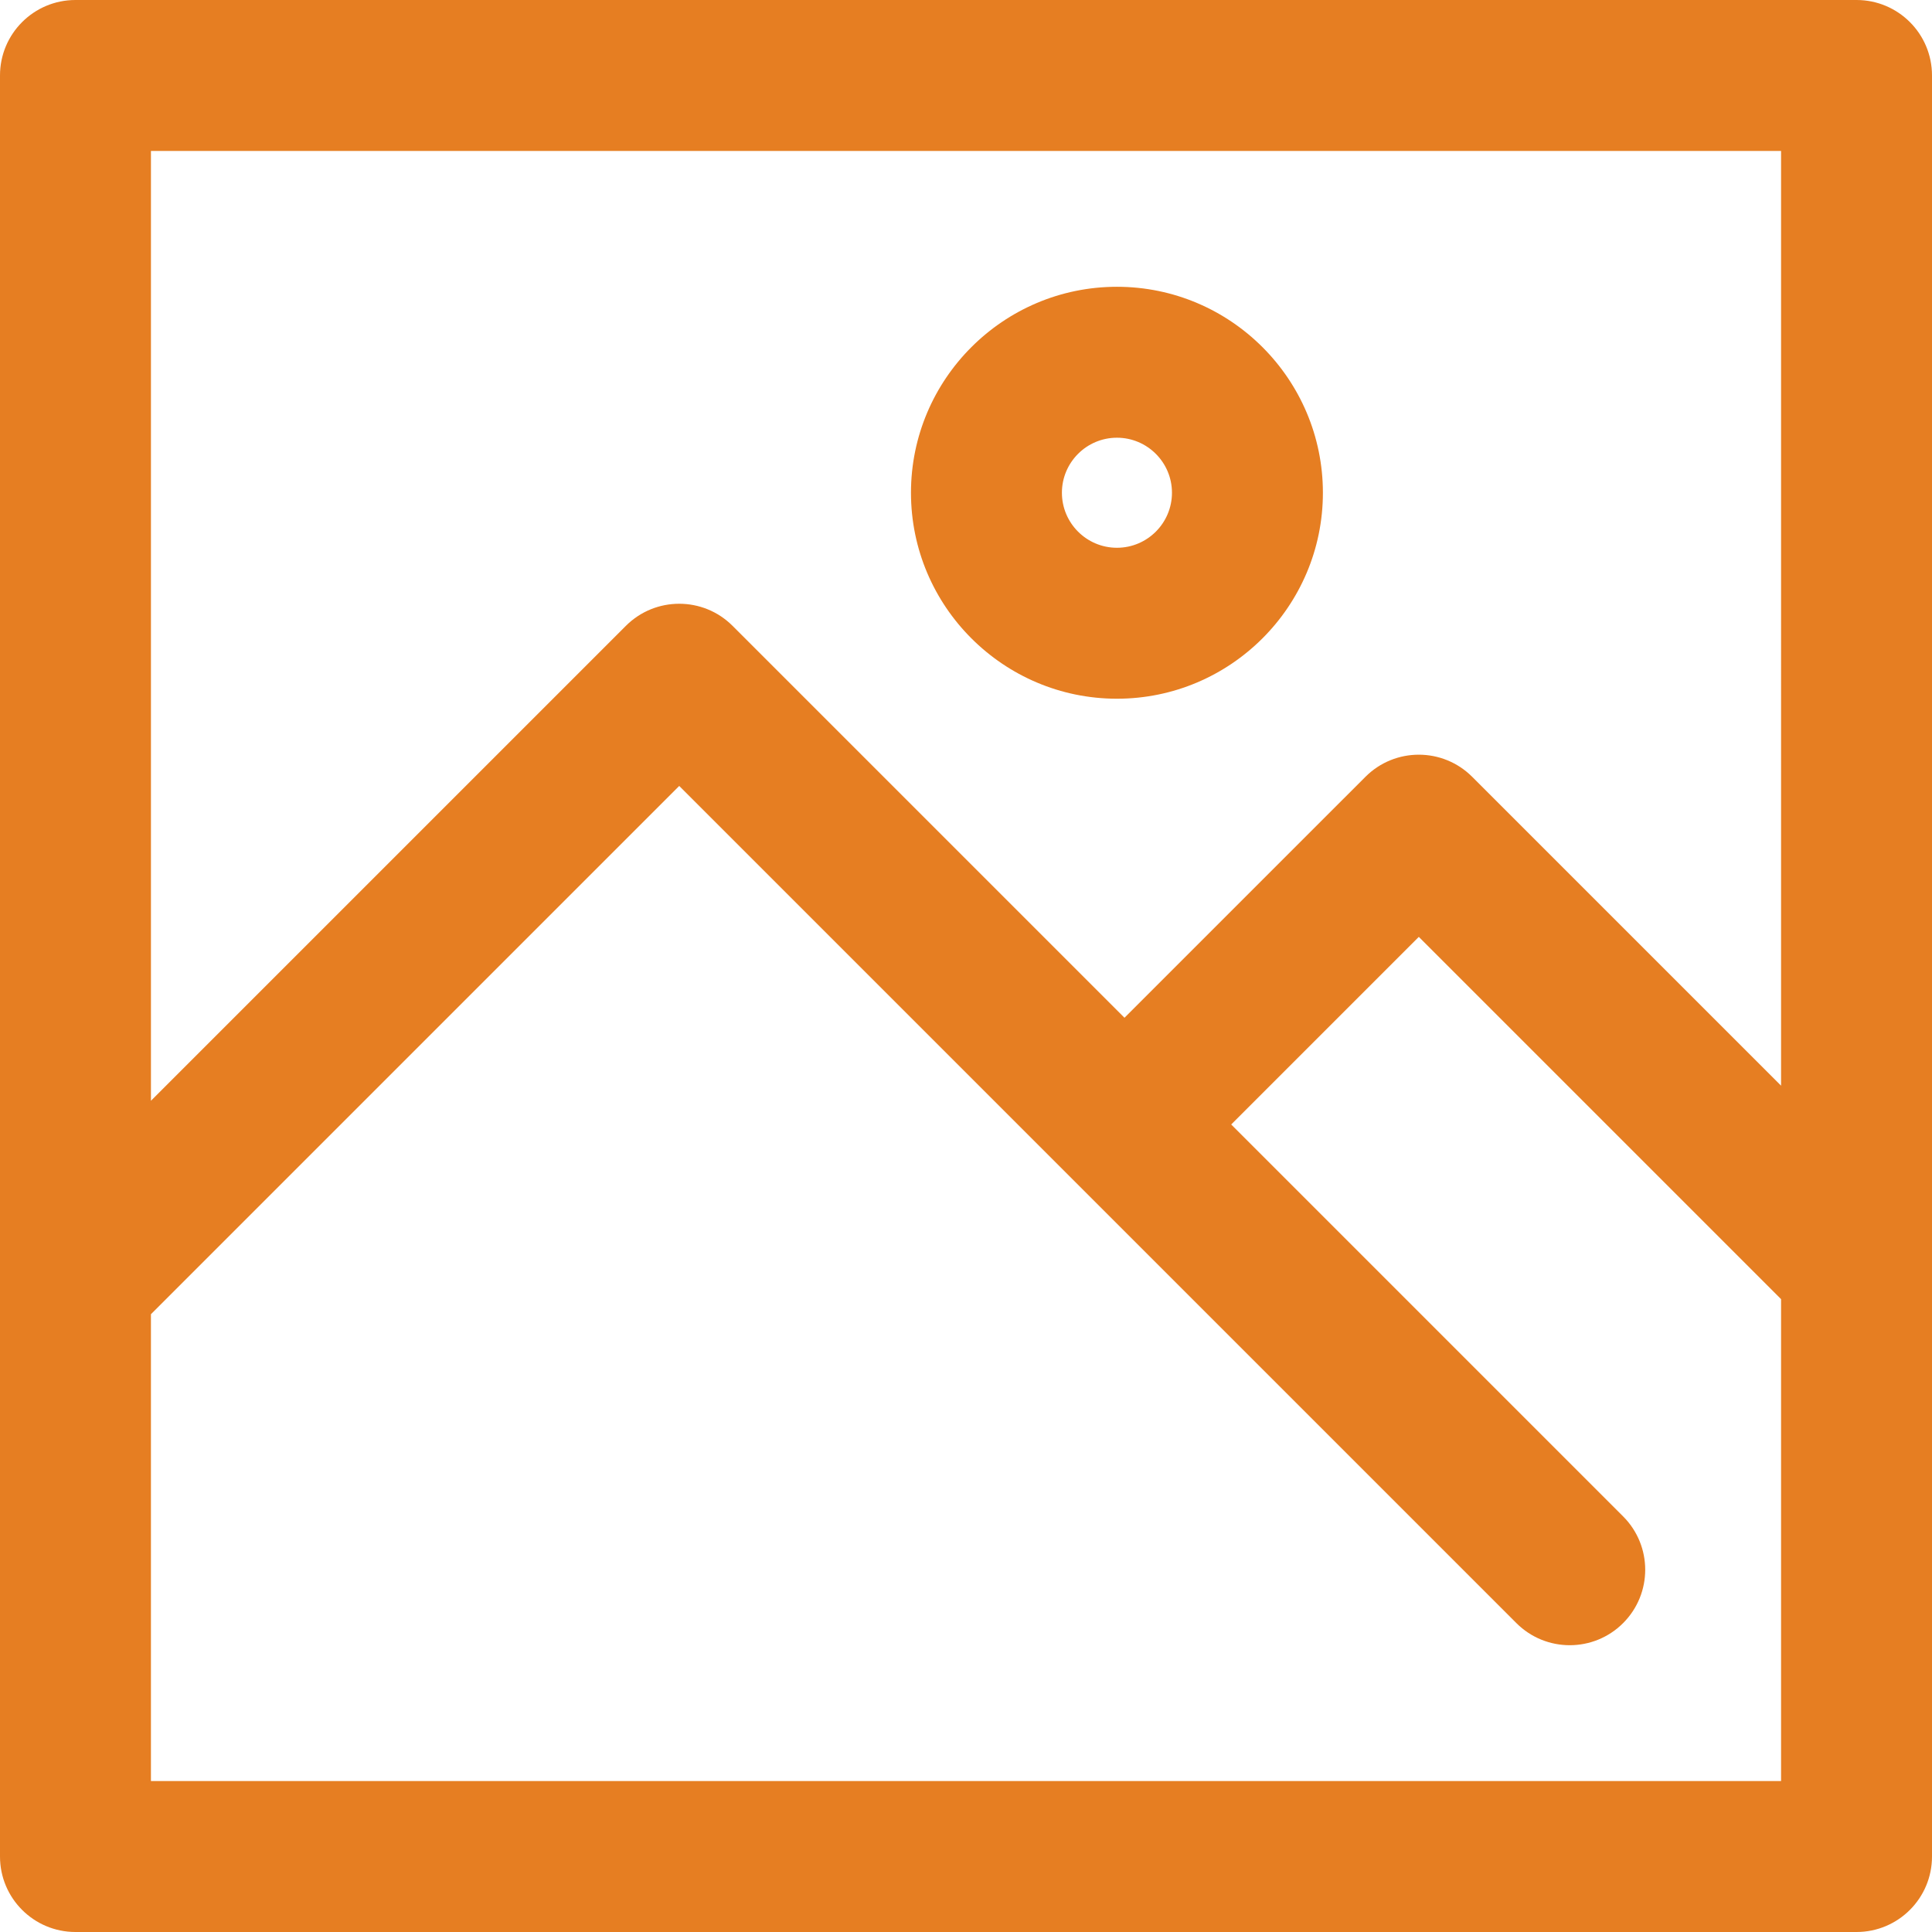 <svg height="512pt" viewBox="0 0 512 512" width="512pt" xmlns="http://www.w3.org/2000/svg" fill="#e67e22">
    <path d="m492 0h-472c-11.047 0-20 8.953-20 20v472c0 11.047 8.953 20 20 20h472c11.047 0 20-8.953 20-20v-472c0-11.047-8.953-20-20-20zm-20 472h-432v-123.715l140-140 221.859 221.855c7.809 7.812 20.473 7.812 28.281 0 7.812-7.809 7.812-20.473 0-28.281l-103.855-103.859 49.715-49.715 96 96zm0-184.285-81.859-81.855c-7.809-7.812-20.473-7.812-28.281 0l-63.859 63.855-103.859-103.855c-7.809-7.812-20.473-7.812-28.281 0l-125.859 125.855v-251.715h432zm-176-102.547c30.098 0 54.582-24.488 54.582-54.582 0-30.102-24.484-54.586-54.582-54.586s-54.582 24.484-54.582 54.582c0 30.098 24.484 54.586 54.582 54.586zm0-69.168c8.043 0 14.582 6.543 14.582 14.582 0 8.043-6.543 14.582-14.582 14.582s-14.582-6.539-14.582-14.582c0-8.039 6.539-14.582 14.582-14.582zm0 0" /></svg>